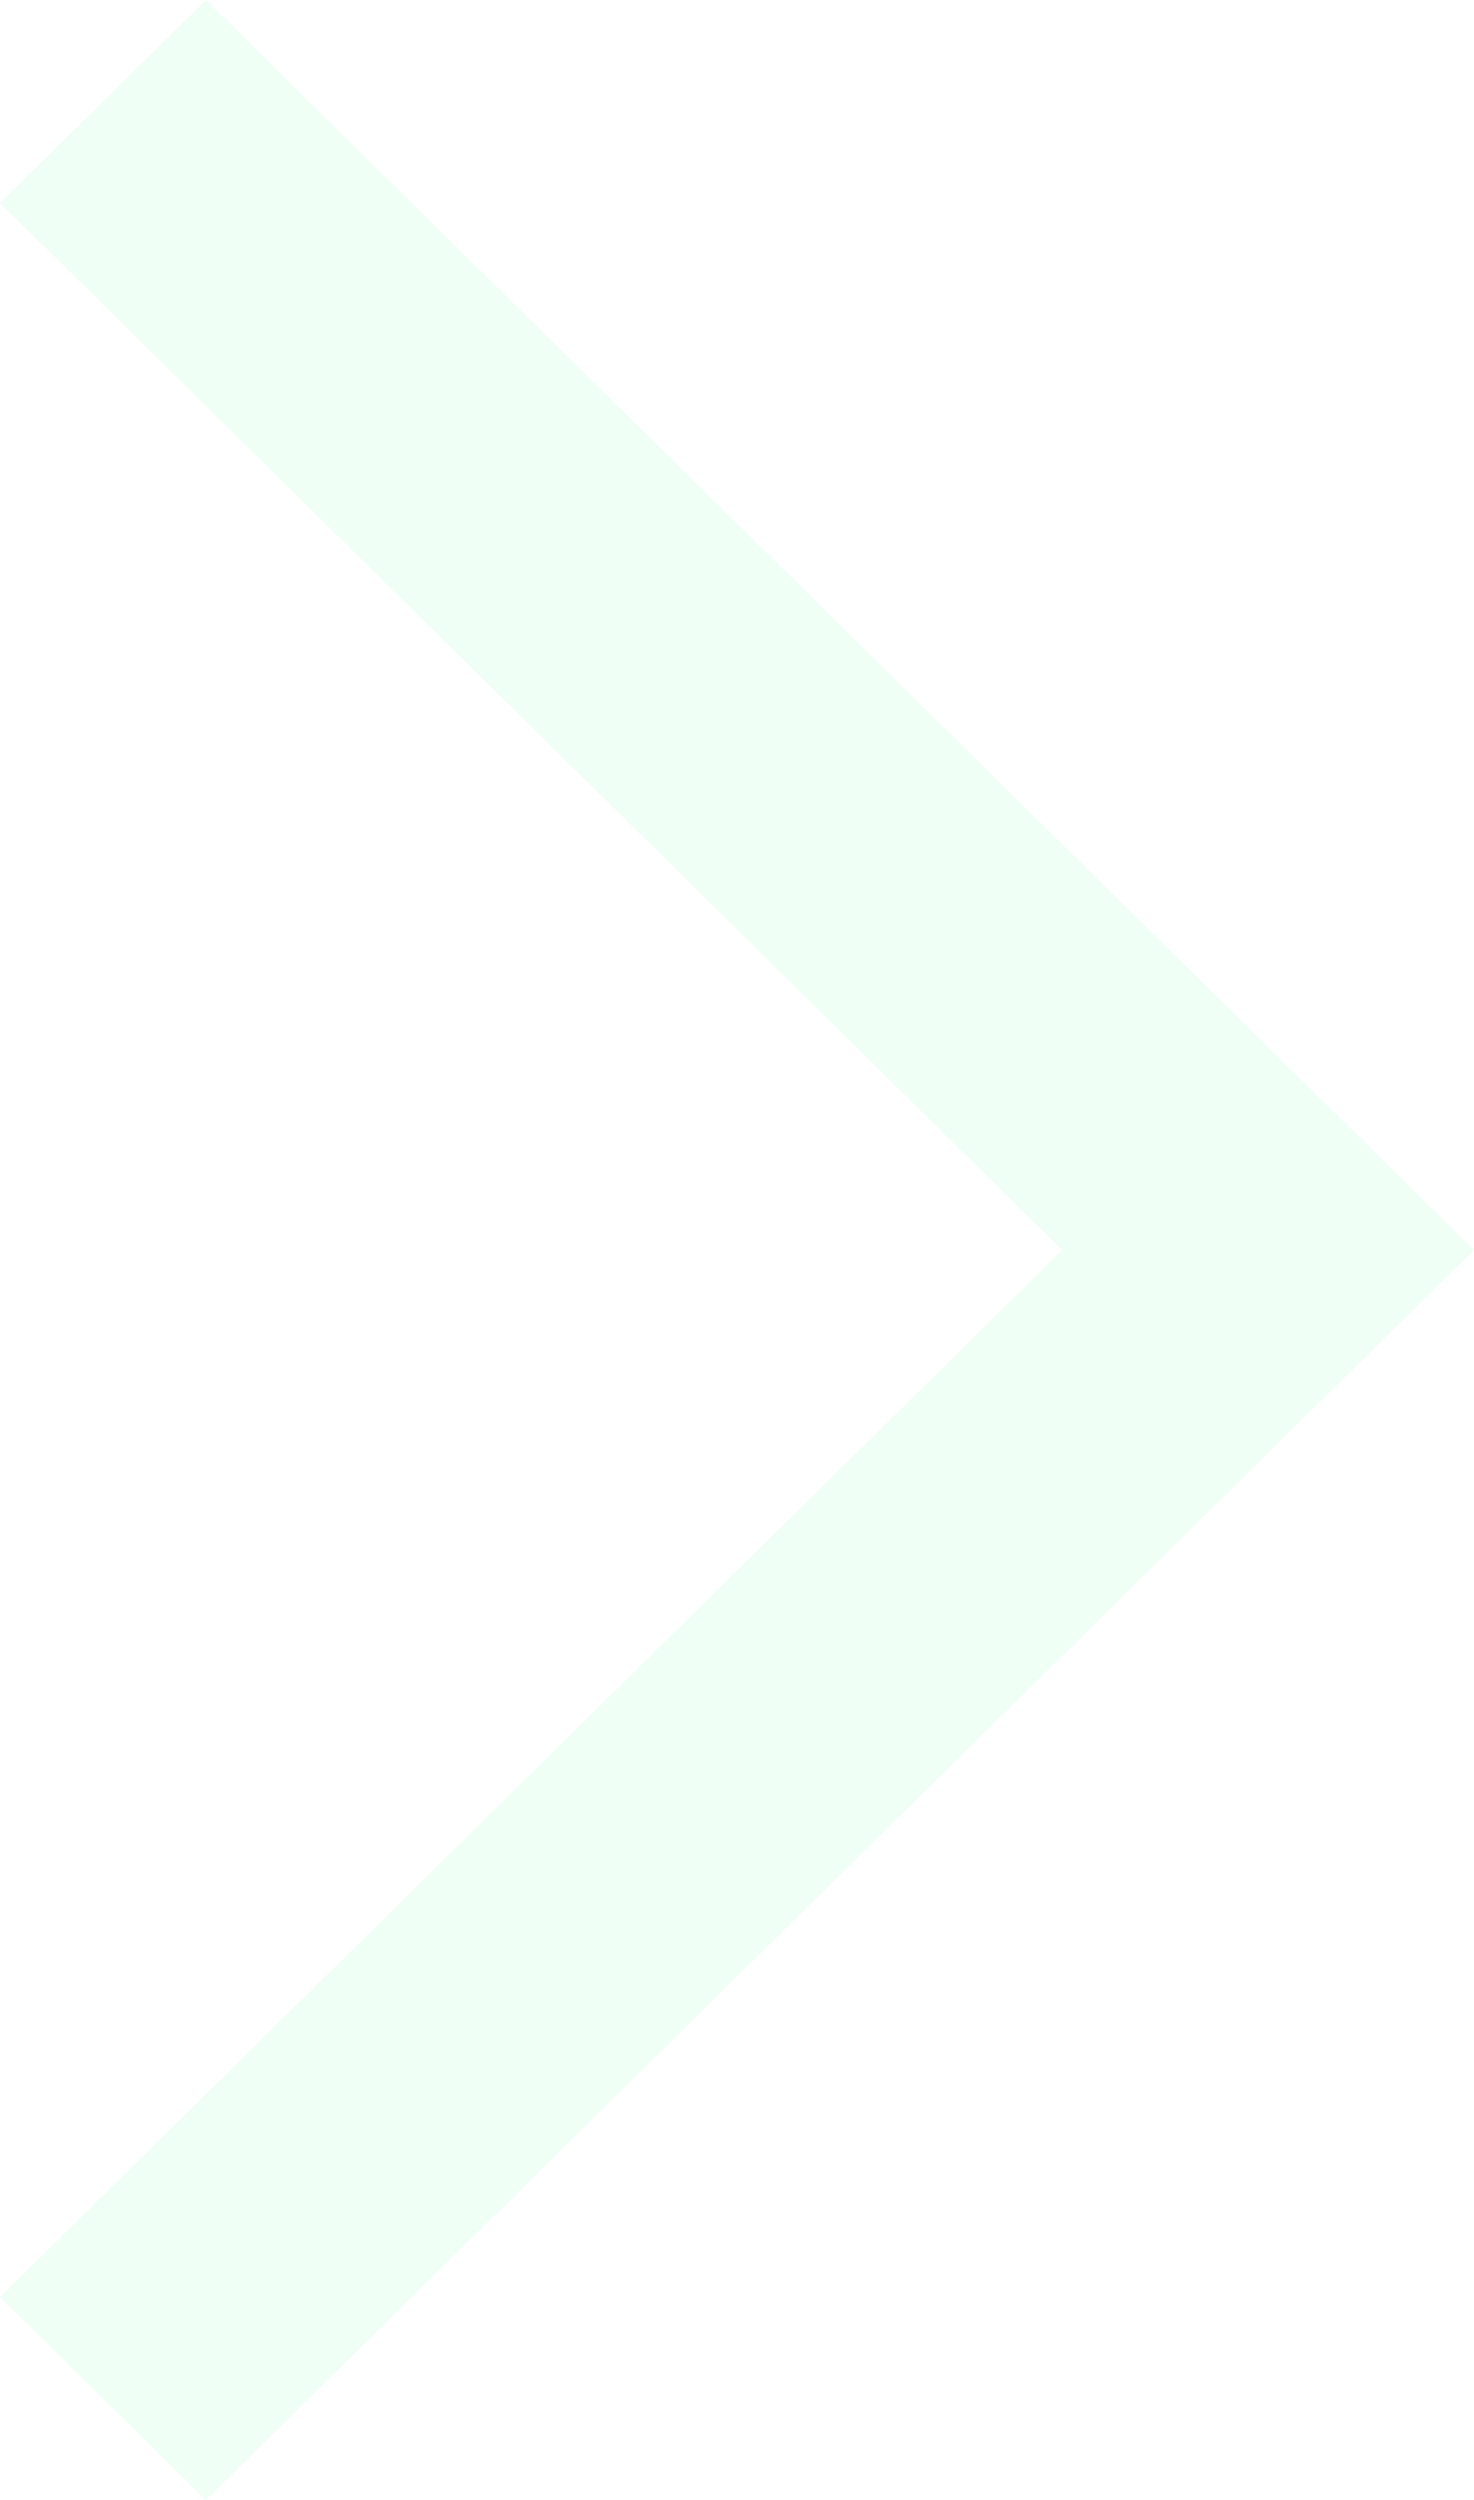 <svg width="23" height="39" viewBox="0 0 23 39" fill="none" xmlns="http://www.w3.org/2000/svg">
<path d="M23 19.5L3.213 39L-1.38424e-07 35.833L16.573 19.5L-1.56632e-06 3.167L3.213 1.74353e-06L23 19.5Z" fill="#8FFFB5" fill-opacity="0.125"/>
</svg>
